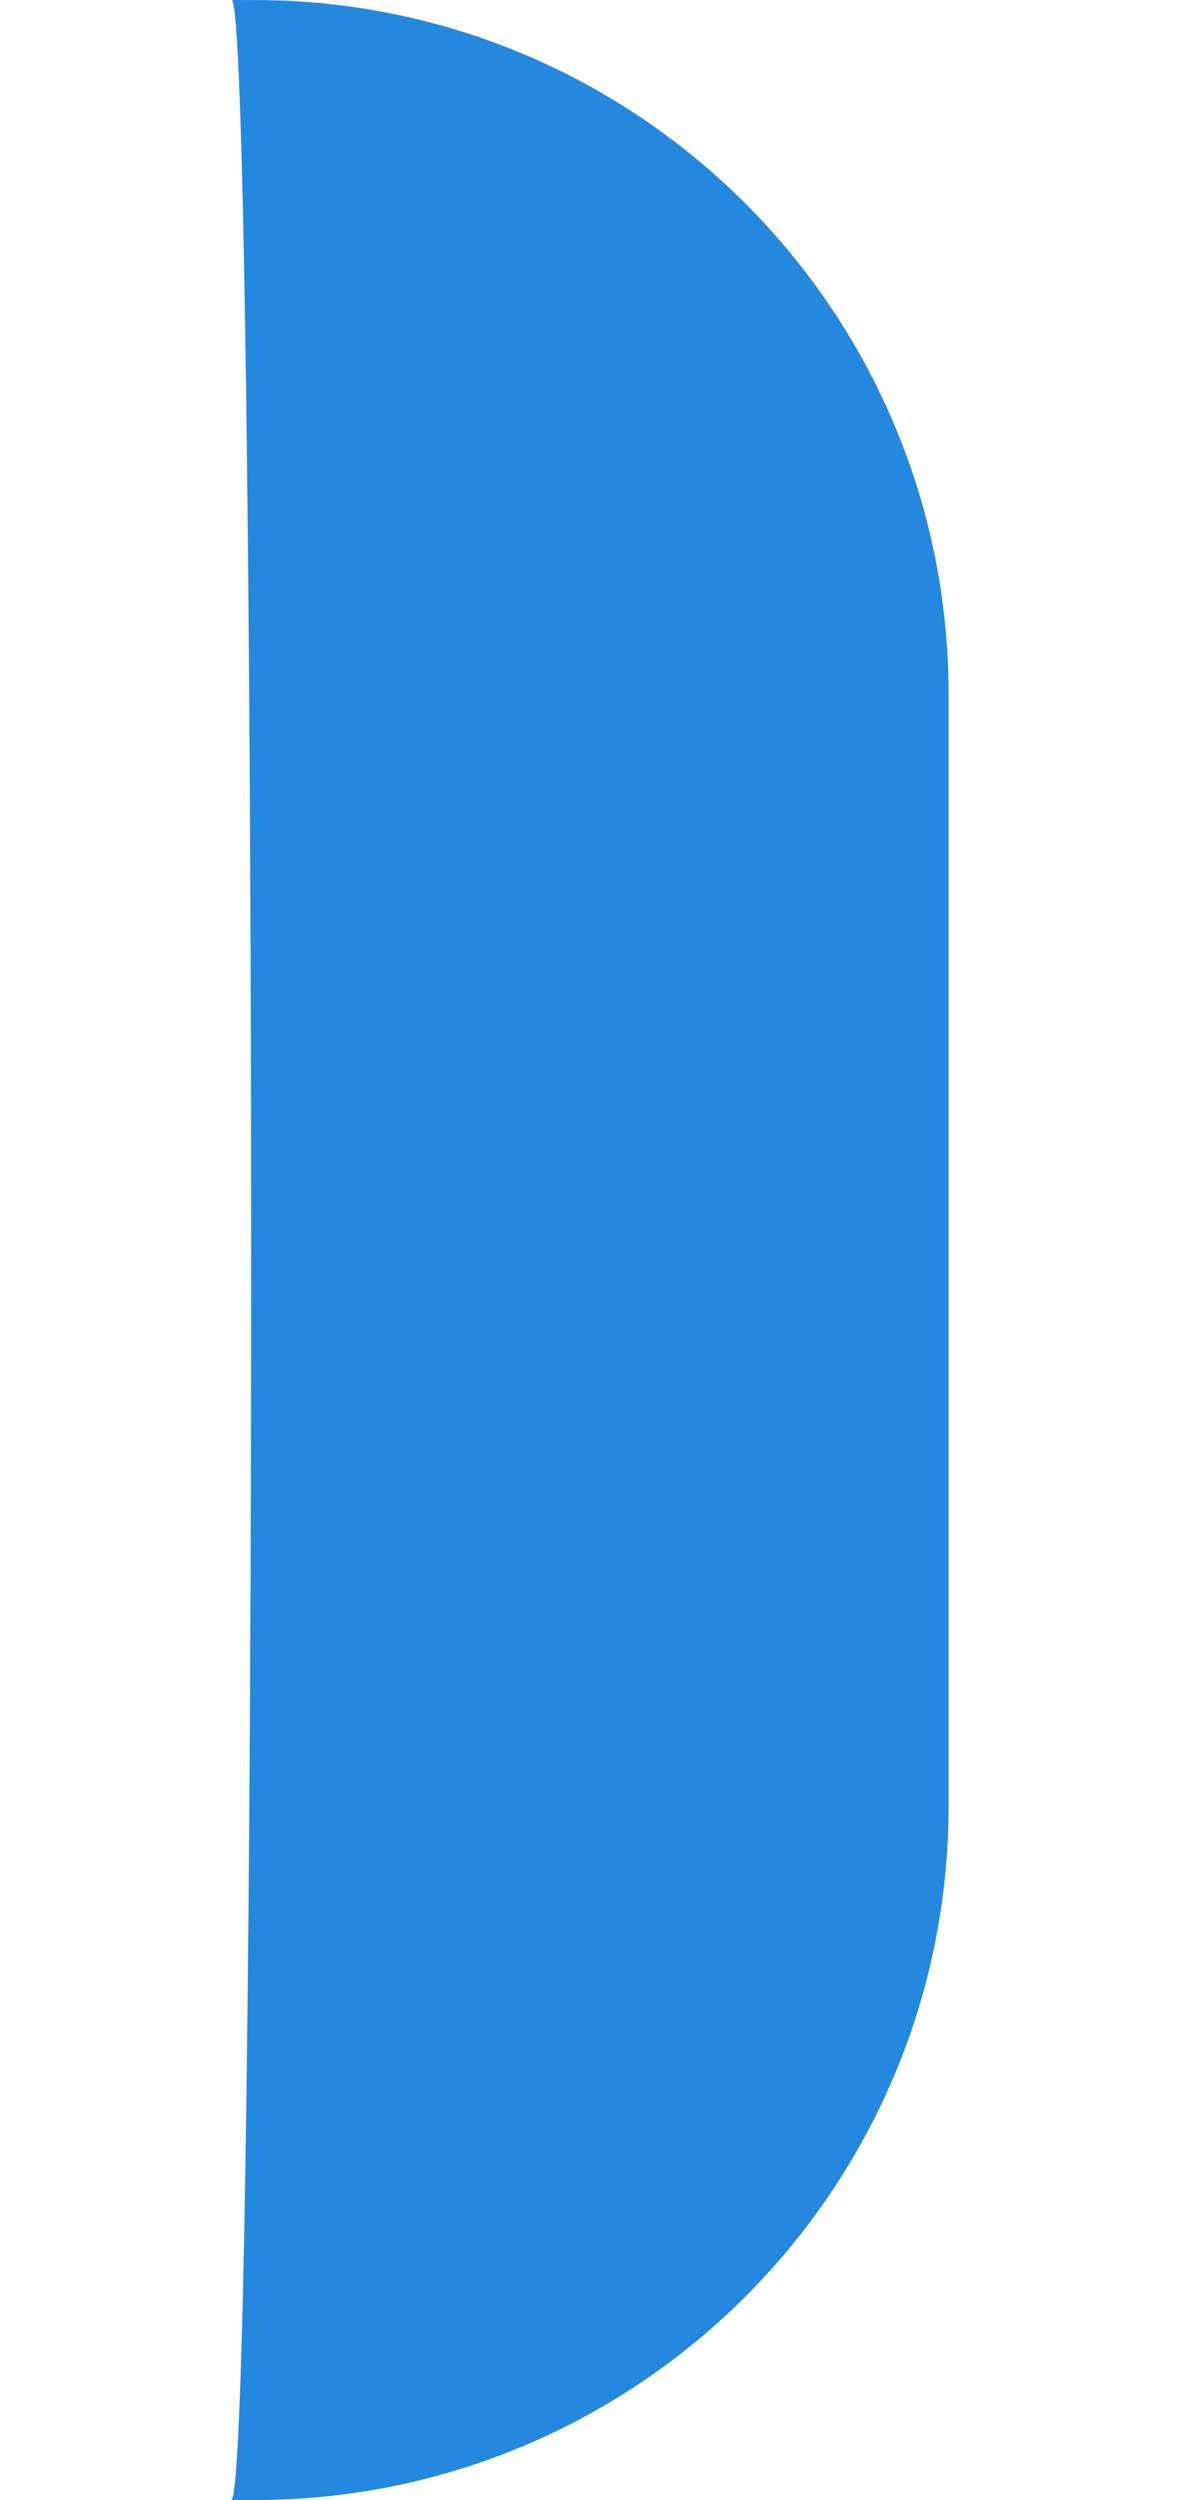 <svg xmlns:xlink="http://www.w3.org/1999/xlink" xmlns="http://www.w3.org/2000/svg" _ngcontent-xat-c18="" viewBox="284 -0.001 15.5 54.001" class="Path_2816" width="34"  height="72" ><path _ngcontent-xat-c18="" id="Path_2816" d="M 284 3.015400706907201e-10 L 284.5 3.015400706907201e-10 C 292.785 3.015400706907201e-10 299.5 6.716 299.5 15 L 299.5 39 C 299.5 47.284 292.785 54 284.5 54 L 284 54 C 284.583 53.734 284.555 -0.321 284 3.015400706907201e-10 Z" fill="#2588DF"></path></svg>